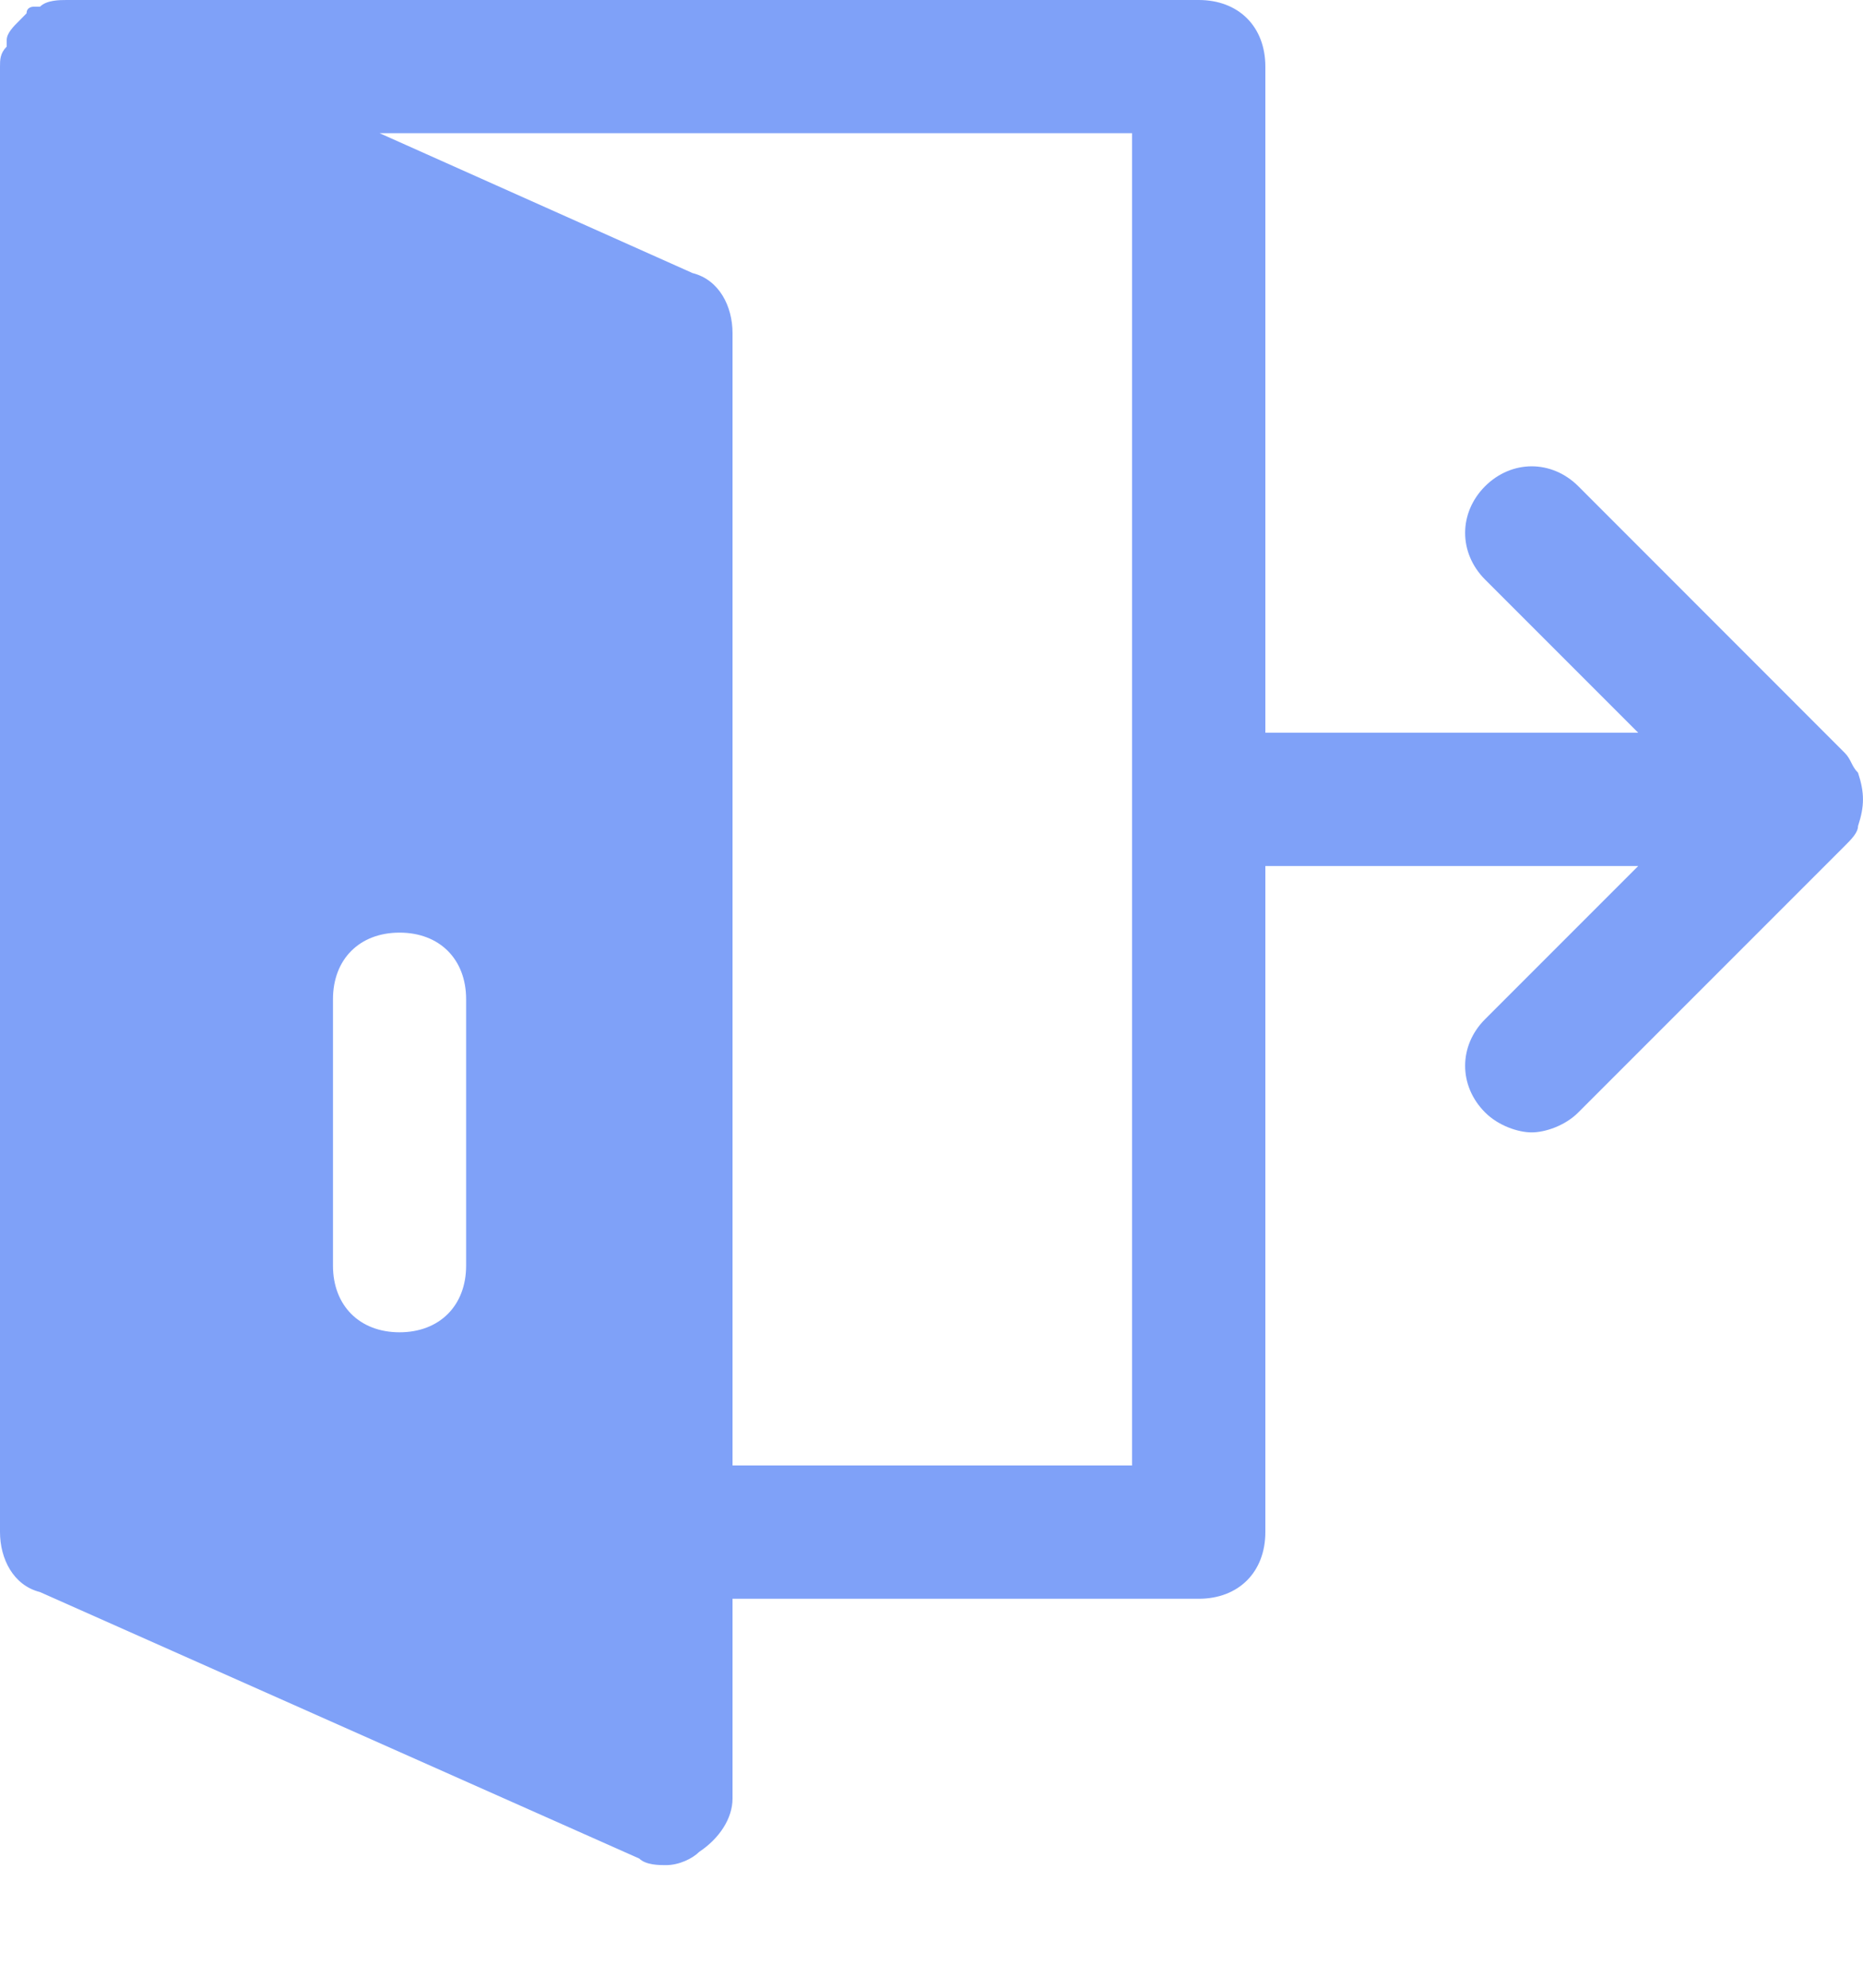 <svg width="15" height="16" viewBox="0 0 15 16" fill="none" xmlns="http://www.w3.org/2000/svg">
<path d="M14.96 6.22C14.906 6.166 14.906 6.113 14.852 6.059L12.708 3.914C12.493 3.7 12.172 3.7 11.957 3.914C11.743 4.129 11.743 4.45 11.957 4.665L13.19 5.898H10.188V4.29V0.536C10.188 0.214 9.973 0 9.651 0H0.536C0.483 0 0.375 -5.19343e-08 0.322 0.054C0.322 0.054 0.322 0.054 0.268 0.054C0.268 0.054 0.214 0.054 0.214 0.107L0.161 0.161C0.107 0.214 0.054 0.268 0.054 0.322C0.054 0.322 0.054 0.322 0.054 0.375C-5.19343e-08 0.429 0 0.483 0 0.536V12.332C0 12.547 0.107 12.761 0.322 12.815L5.147 14.96C5.201 15.013 5.308 15.013 5.362 15.013C5.469 15.013 5.576 14.96 5.63 14.906C5.791 14.799 5.898 14.638 5.898 14.477V12.869H9.651C9.973 12.869 10.188 12.654 10.188 12.332V6.971H13.19L11.957 8.204C11.743 8.418 11.743 8.74 11.957 8.954C12.064 9.062 12.225 9.115 12.332 9.115C12.44 9.115 12.601 9.062 12.708 8.954L14.852 6.81C14.906 6.756 14.96 6.702 14.96 6.649C15.013 6.488 15.013 6.381 14.96 6.22ZM3.753 10.188C3.753 10.509 3.539 10.724 3.217 10.724C2.895 10.724 2.681 10.509 2.681 10.188V8.043C2.681 7.721 2.895 7.507 3.217 7.507C3.539 7.507 3.753 7.721 3.753 8.043V10.188ZM9.115 4.29V11.796H5.898V2.681C5.898 2.466 5.791 2.252 5.576 2.198L3.056 1.072H9.115V4.29Z" fill="#7FA1F8"/>
</svg>
